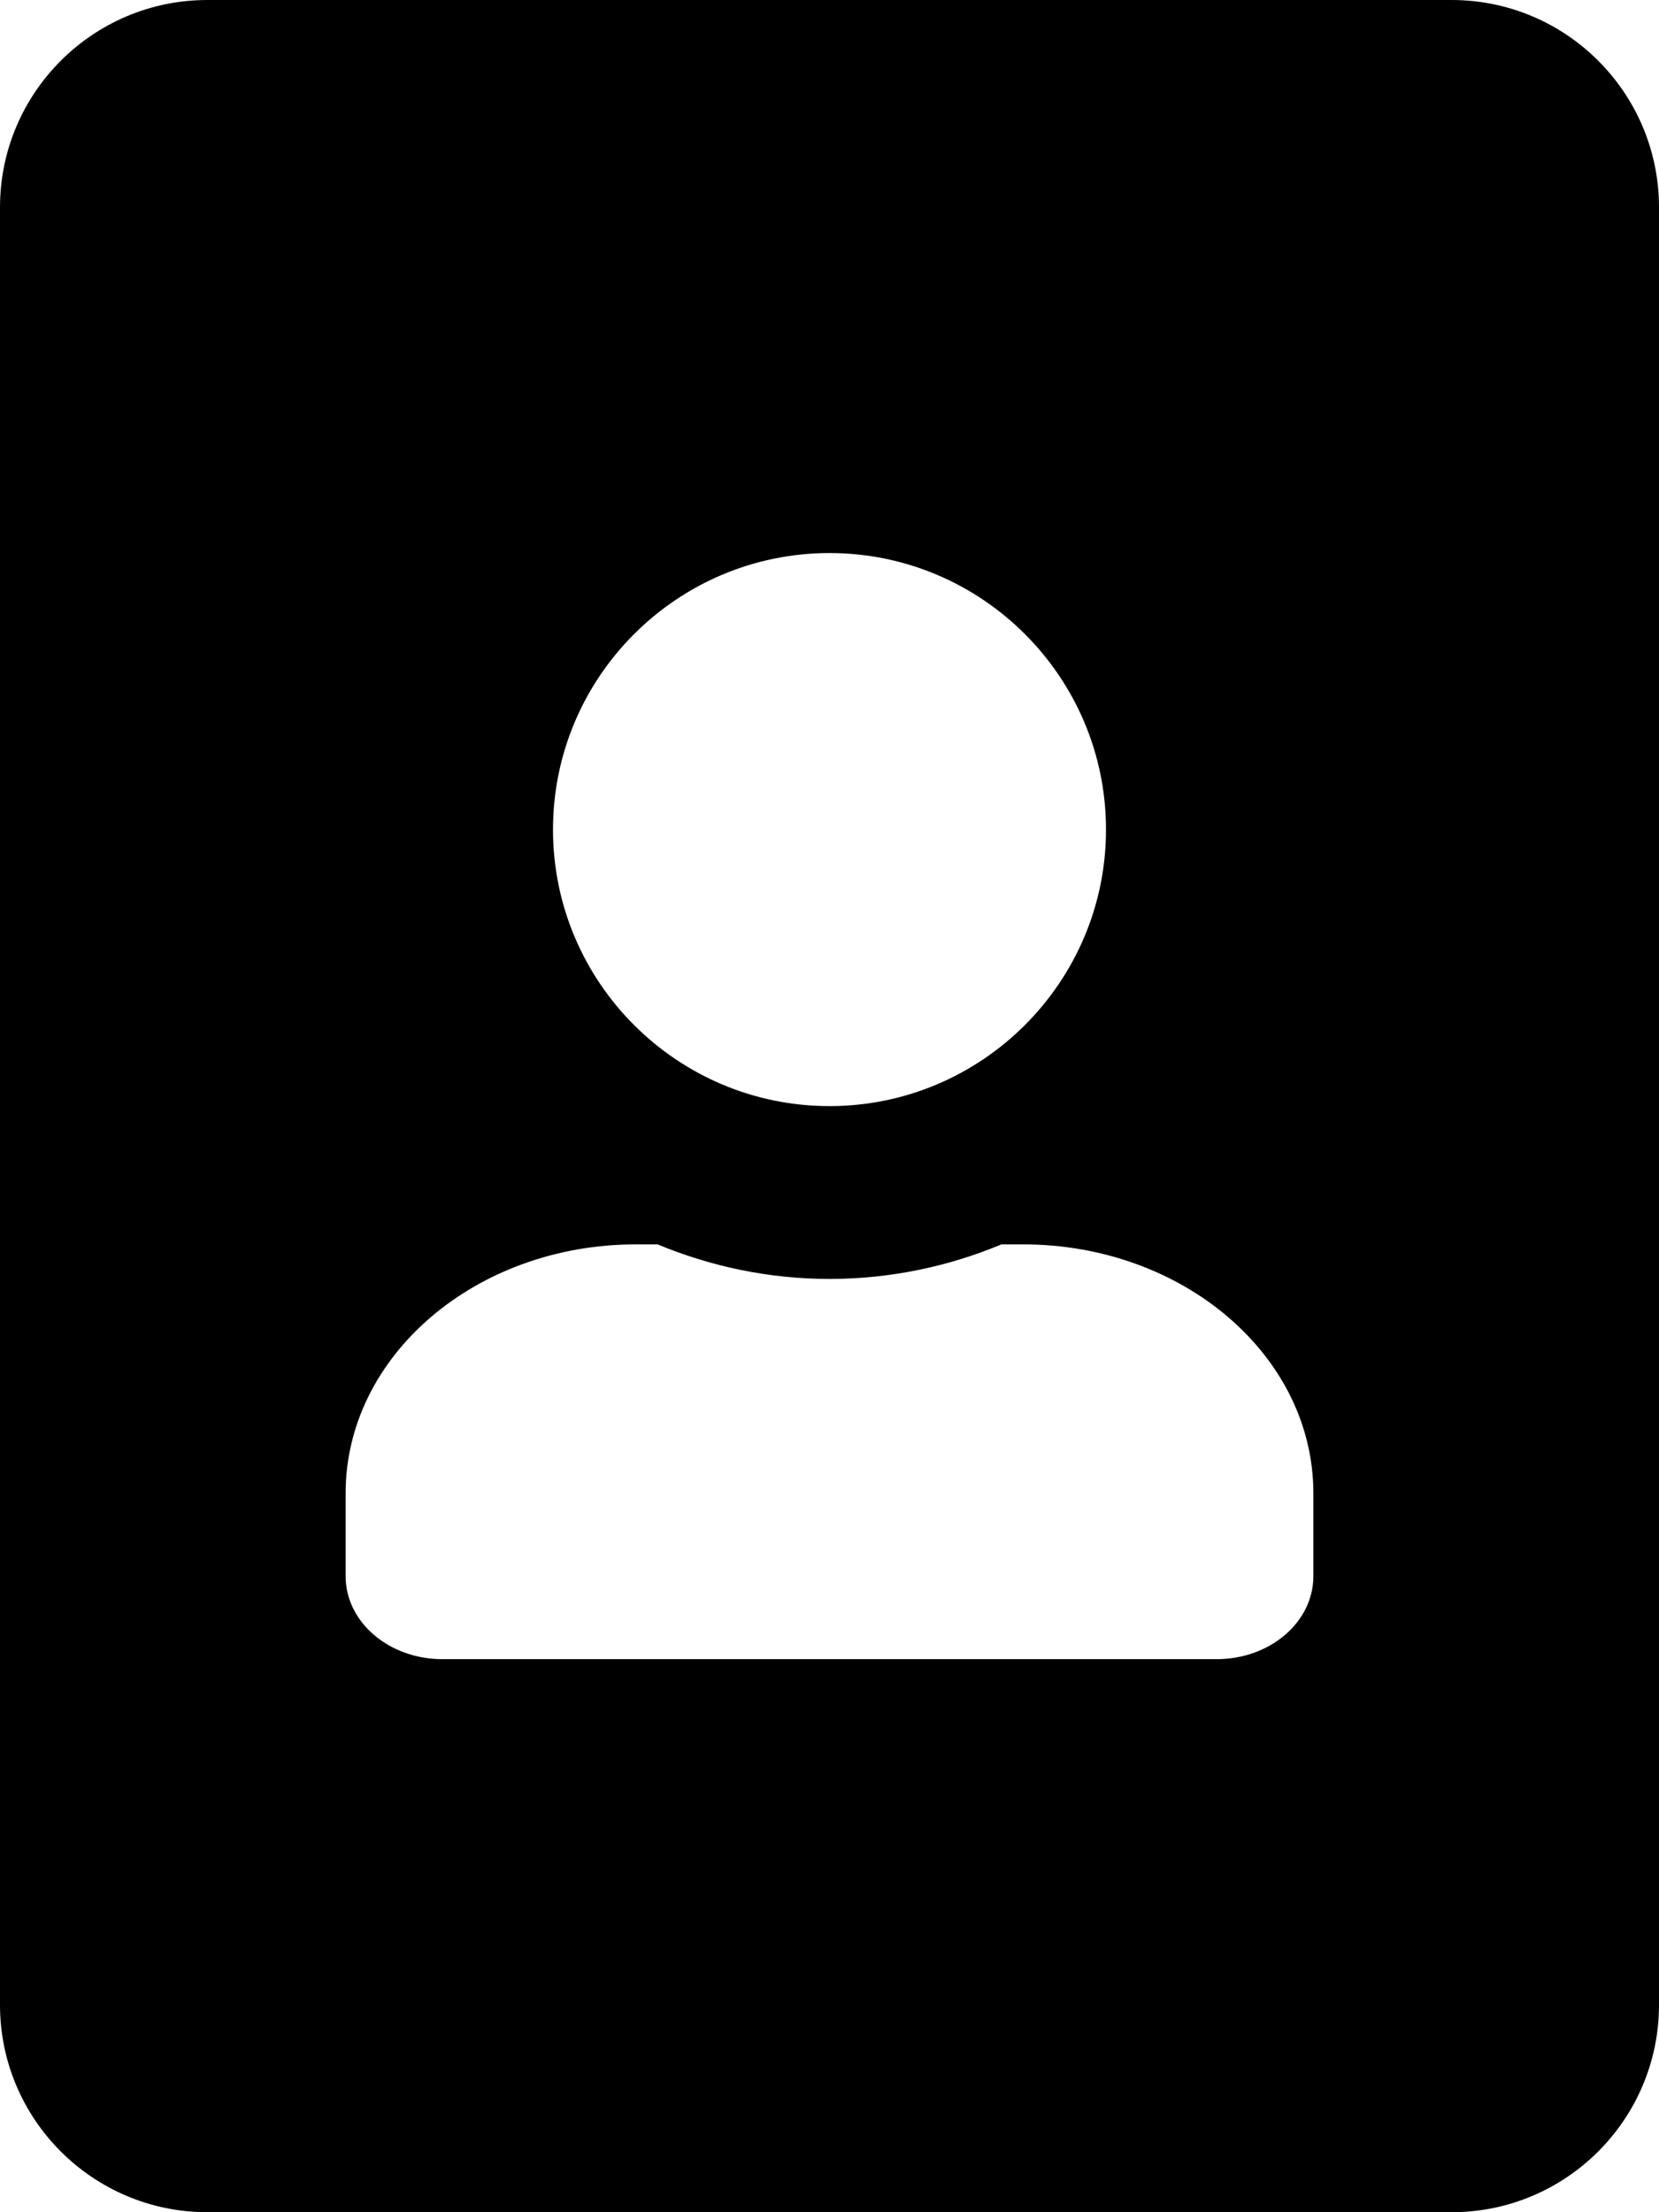 <svg viewBox="0 0 384 512" xmlns="http://www.w3.org/2000/svg"><path d="m336 0h-288c-26.5 0-48 21.5-48 48v416c0 26.5 21.5 48 48 48h288c26.5 0 48-21.5 48-48v-416c0-26.5-21.5-48-48-48zm-144 128c35.3 0 64 28.7 64 64s-28.7 64-64 64-64-28.7-64-64 28.7-64 64-64zm112 236.8c0 10.6-10 19.2-22.4 19.2h-179.2c-12.4 0-22.4-8.6-22.4-19.2v-19.2c0-31.8 30.1-57.6 67.2-57.6h5c12.3 5.1 25.7 8 39.8 8s27.6-2.9 39.8-8h5c37.1 0 67.2 25.8 67.2 57.6z"/></svg>